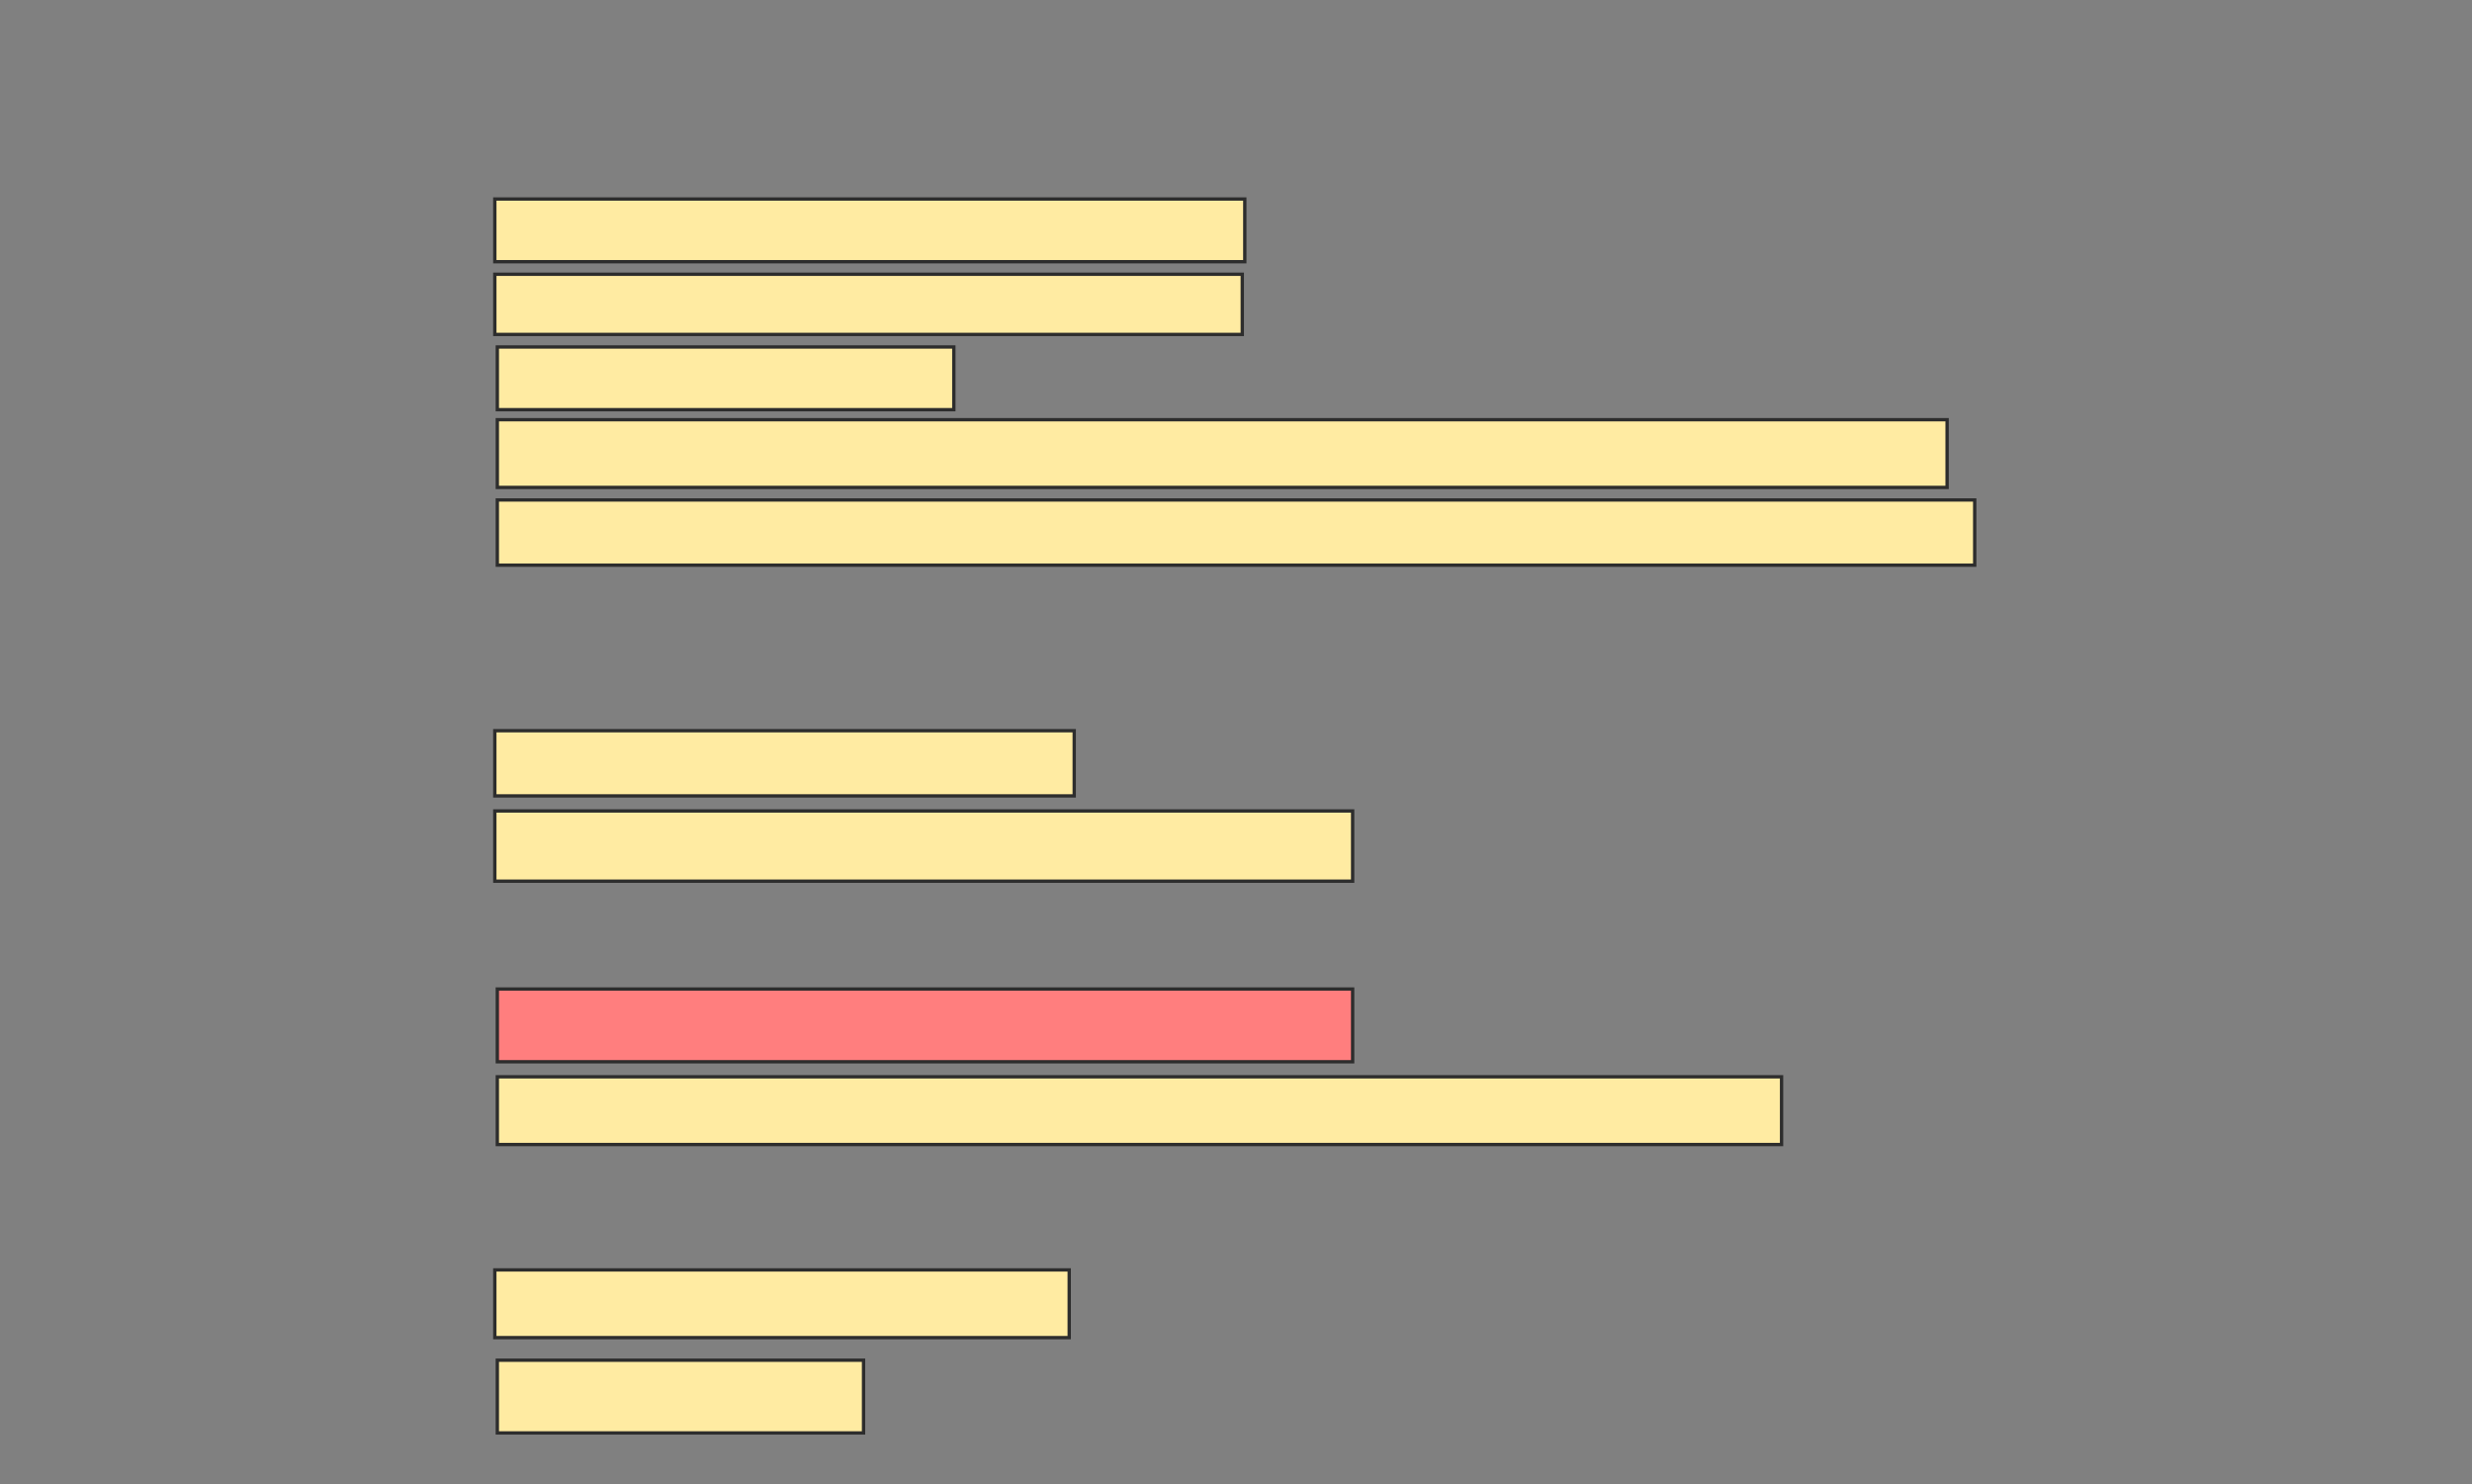 <svg xmlns="http://www.w3.org/2000/svg" width="741" height="445">
 <rect width="100%" height="100%" fill="#808080" stroke="none"/>
 <!-- Created with Image Occlusion Enhanced -->
 <g>
  <title>Labels</title>
 </g>
 <g>
  <title>Masks</title>
  <rect fill="#ffeba2" x="148.323" y="59.662" width="224.812" height="18.797" id="7c13359c95ac461ab636def0d017e29c-ao-1" stroke="#2D2D2D"/>
  <rect fill="#ffeba2" x="148.323" y="82.218" width="224.06" height="18.045" id="7c13359c95ac461ab636def0d017e29c-ao-2" stroke="#2D2D2D"/>
  <rect fill="#ffeba2" stroke="#2D2D2D" stroke-dasharray="null" stroke-linejoin="null" stroke-linecap="null" x="149.075" y="104.023" width="136.842" height="18.797" id="7c13359c95ac461ab636def0d017e29c-ao-3"/>
  <rect fill="#ffeba2" stroke-dasharray="null" stroke-linejoin="null" stroke-linecap="null" x="149.075" y="125.827" width="434.586" height="20.301" id="7c13359c95ac461ab636def0d017e29c-ao-4" stroke="#2D2D2D"/>
  <rect fill="#ffeba2" stroke-dasharray="null" stroke-linejoin="null" stroke-linecap="null" x="149.075" y="149.887" width="442.857" height="19.549" id="7c13359c95ac461ab636def0d017e29c-ao-5" stroke="#2D2D2D"/>
  <rect fill="#ffeba2" stroke-dasharray="null" stroke-linejoin="null" stroke-linecap="null" x="148.323" y="219.06" width="173.684" height="19.549" id="7c13359c95ac461ab636def0d017e29c-ao-6" stroke="#2D2D2D"/>
  <rect fill="#ffeba2" stroke-dasharray="null" stroke-linejoin="null" stroke-linecap="null" x="148.323" y="243.12" width="257.143" height="21.053" id="7c13359c95ac461ab636def0d017e29c-ao-7" stroke="#2D2D2D"/>
  <rect fill="#FF7E7E" stroke-dasharray="null" stroke-linejoin="null" stroke-linecap="null" x="149.075" y="296.504" width="256.391" height="21.805" id="7c13359c95ac461ab636def0d017e29c-ao-8" stroke="#2D2D2D" class="qshape"/>
  <rect fill="#ffeba2" stroke="#2D2D2D" stroke-dasharray="null" stroke-linejoin="null" stroke-linecap="null" x="149.075" y="322.82" width="384.962" height="20.301" id="7c13359c95ac461ab636def0d017e29c-ao-9"/>
  <rect fill="#ffeba2" stroke="#2D2D2D" stroke-dasharray="null" stroke-linejoin="null" stroke-linecap="null" x="148.323" y="380.714" width="172.18" height="20.301" id="7c13359c95ac461ab636def0d017e29c-ao-10"/>
  <rect fill="#ffeba2" stroke="#2D2D2D" stroke-dasharray="null" stroke-linejoin="null" stroke-linecap="null" x="149.075" y="407.782" width="109.774" height="21.805" id="7c13359c95ac461ab636def0d017e29c-ao-11"/>
 </g>
</svg>